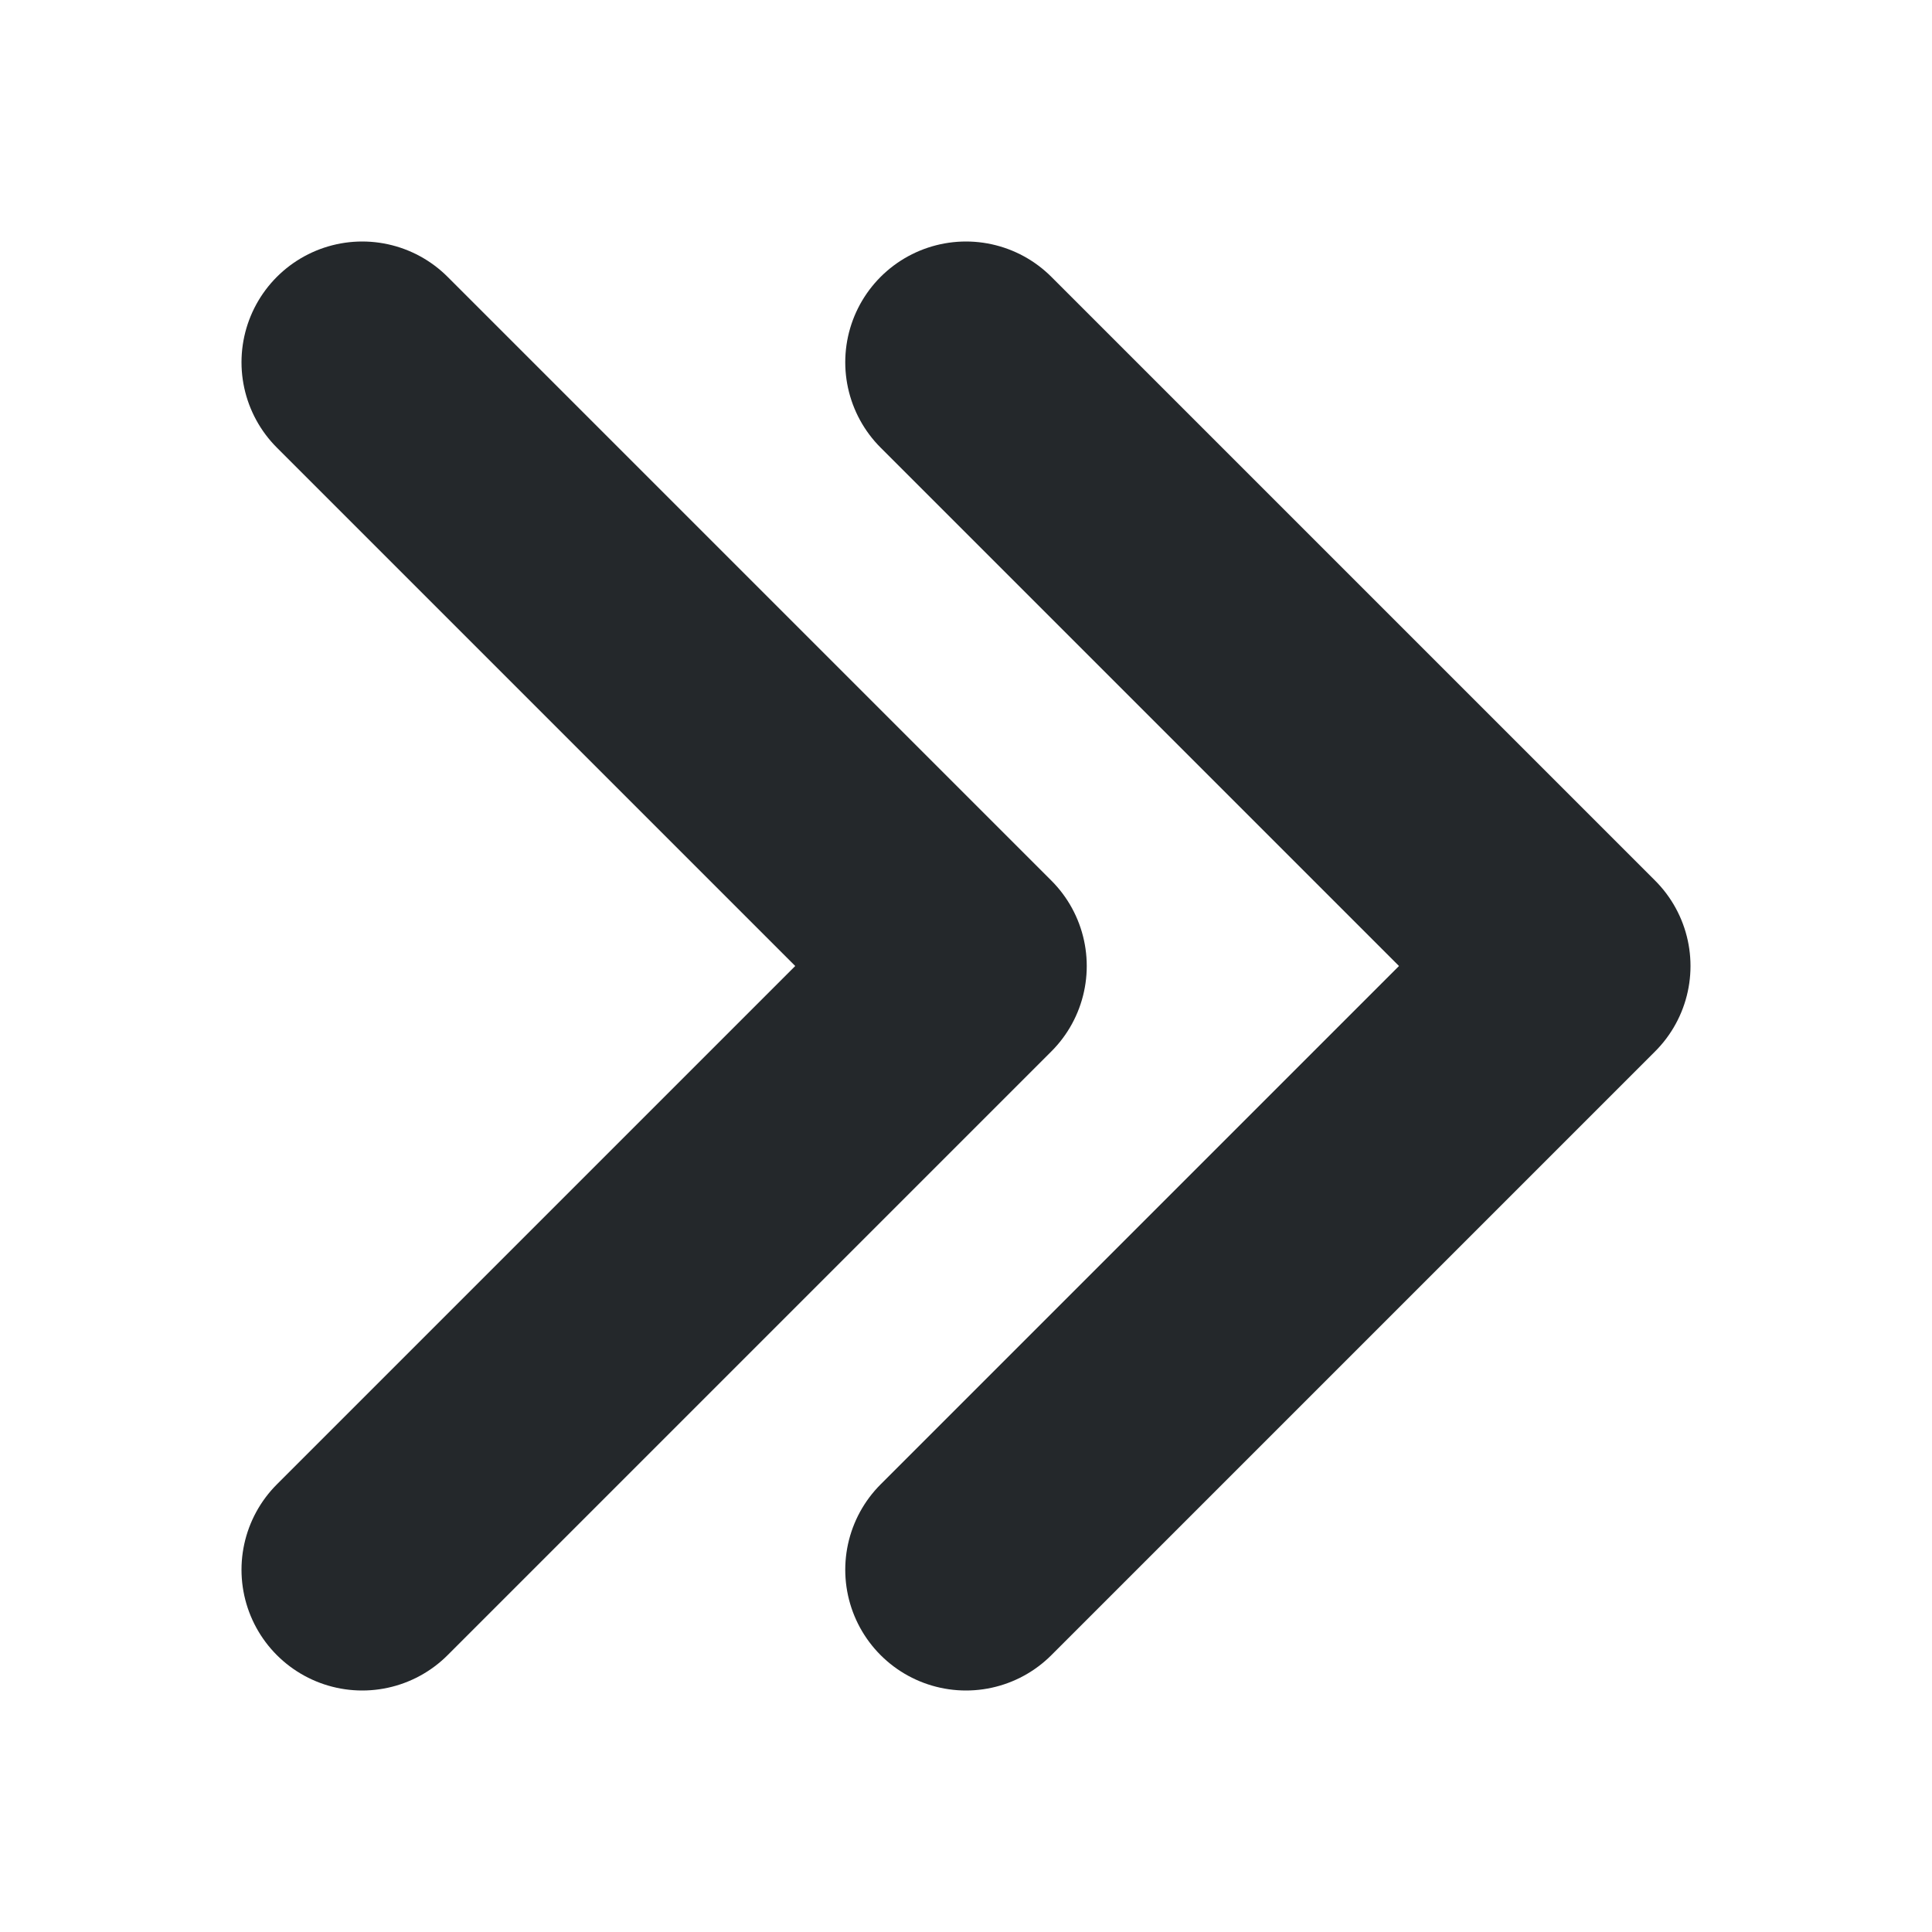 <svg width="16" height="16" viewBox="0 0 16 16" fill="none" xmlns="http://www.w3.org/2000/svg">
<path d="M8 3L13 8L8 13M3 13L8 8L3 3" stroke="#24282B" stroke-width="2" stroke-linecap="round" stroke-linejoin="round"/>
</svg>
